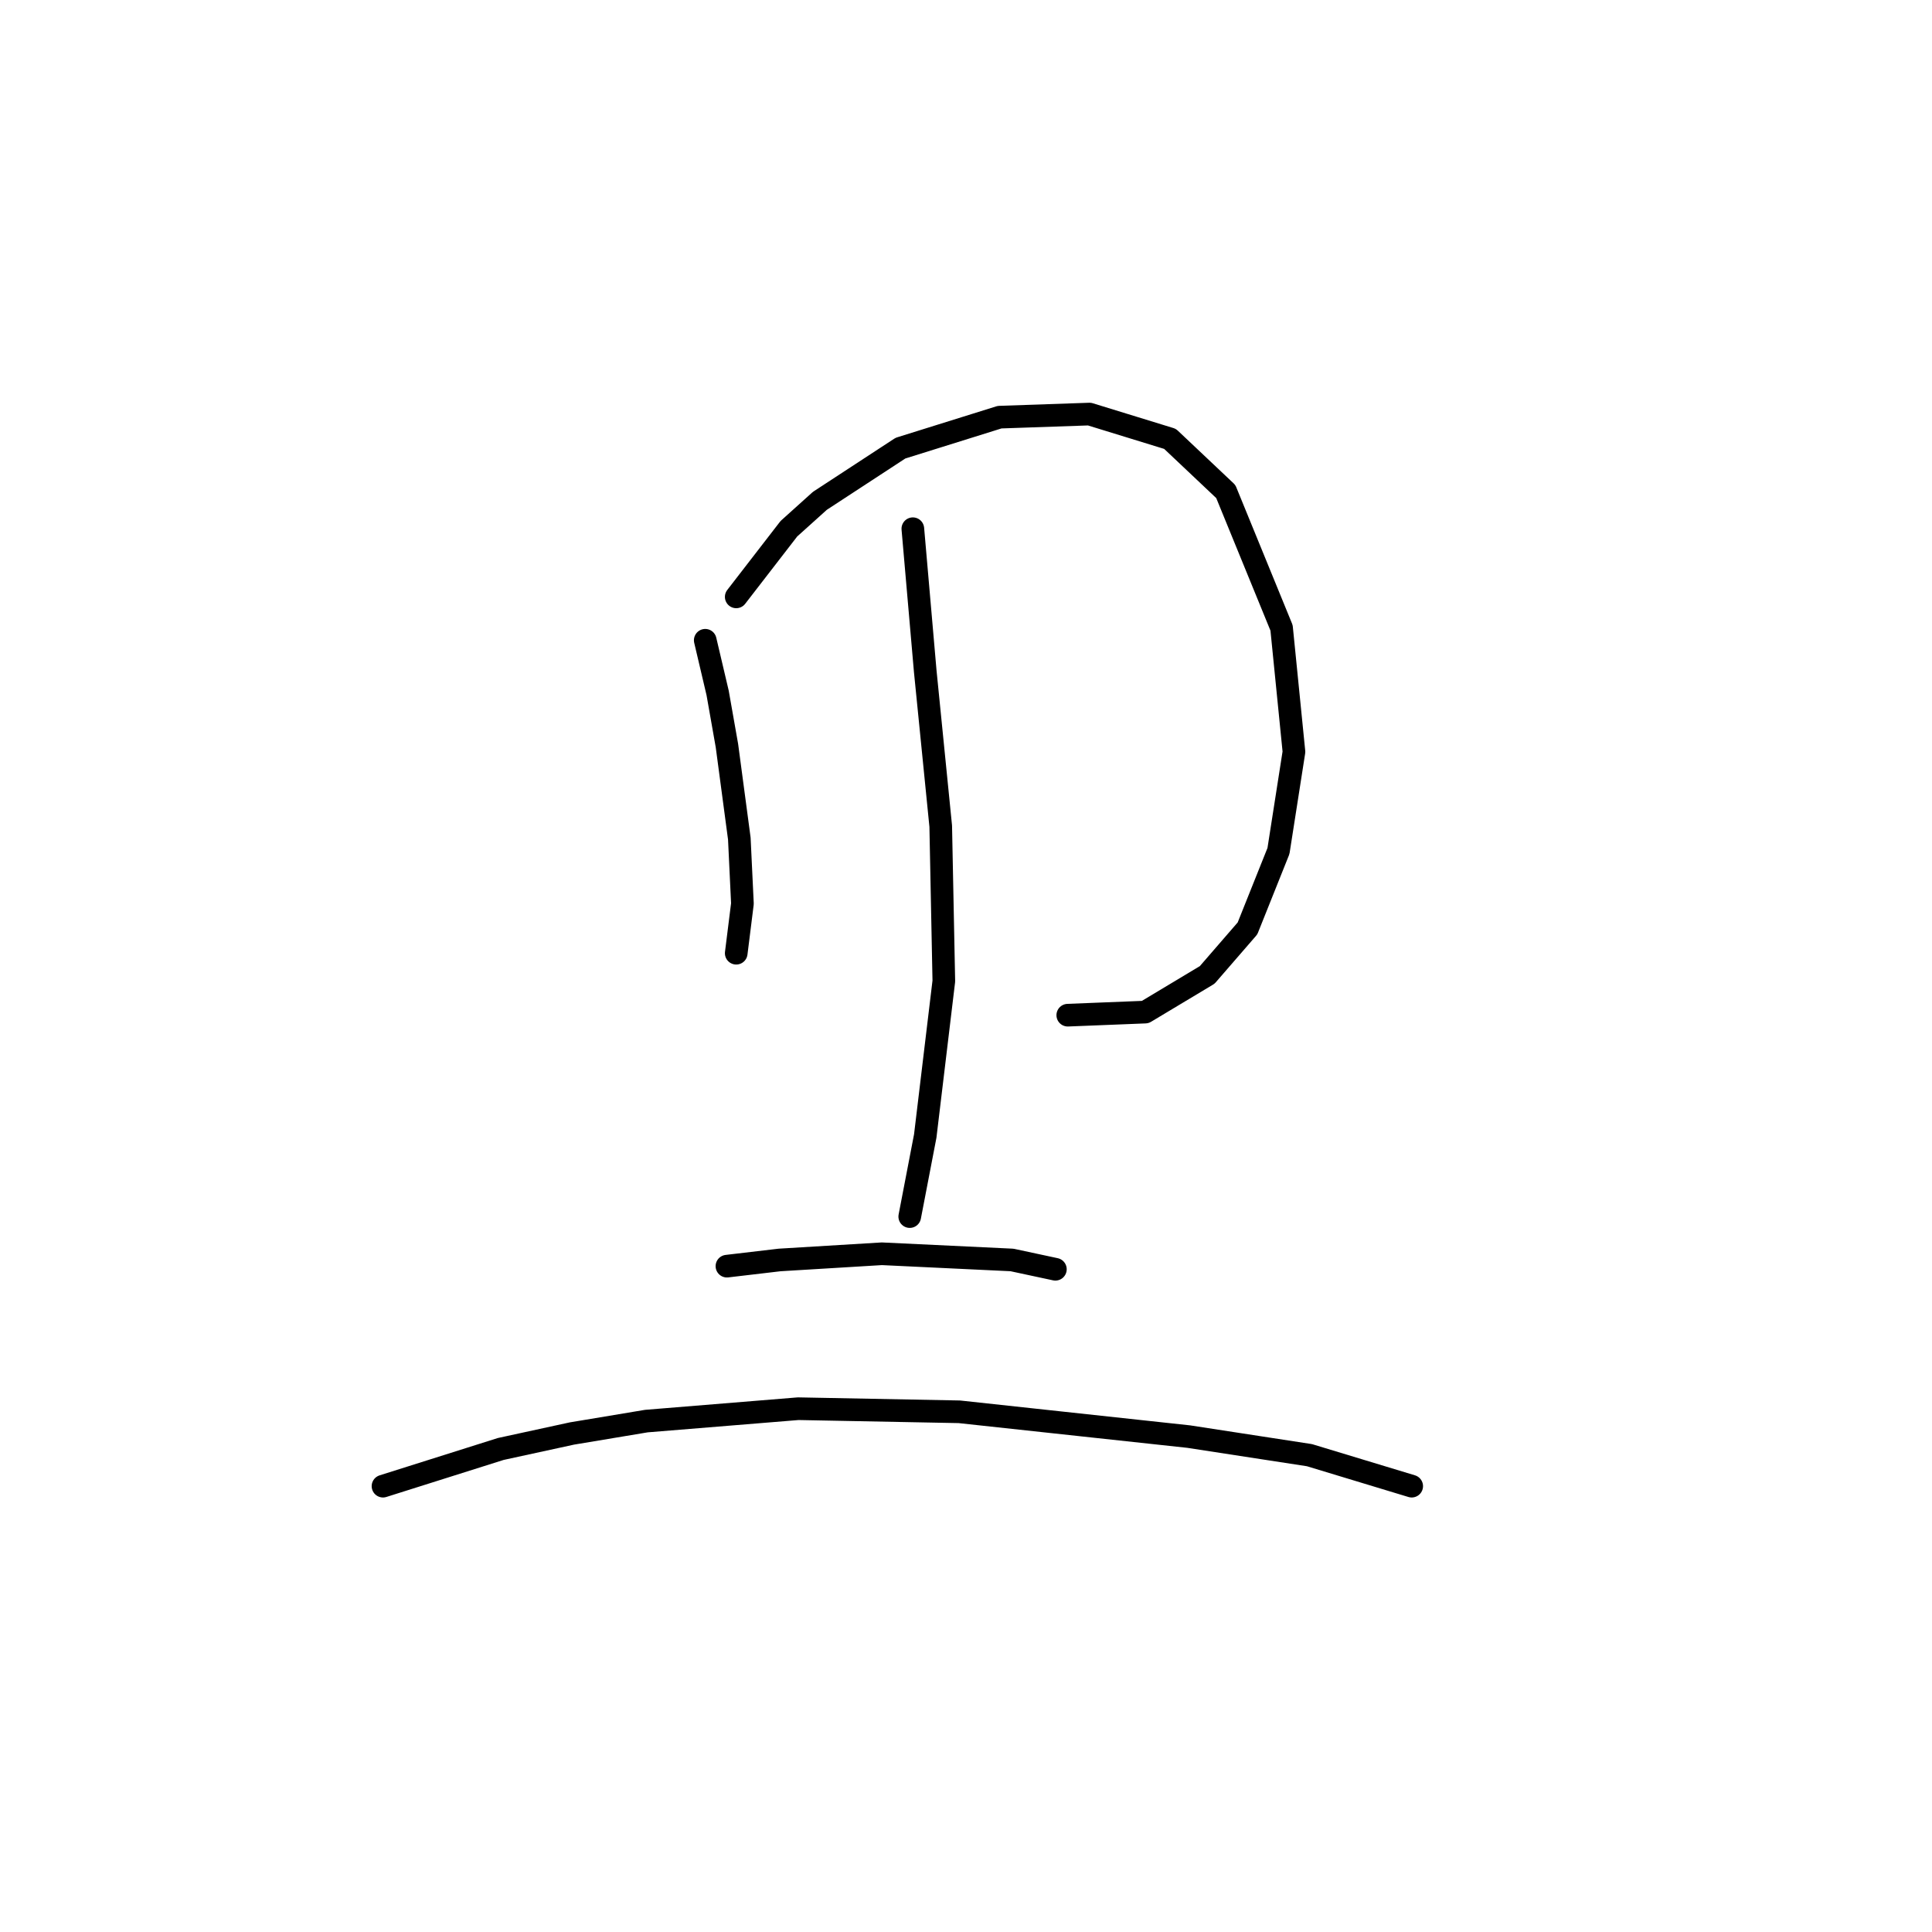 <?xml version="1.0" standalone="no"?>
    <svg width="256" height="256" xmlns="http://www.w3.org/2000/svg" version="1.1">
    <polyline stroke="black" stroke-width="3" stroke-linecap="round" fill="transparent" stroke-linejoin="round" points="93.448 84.838 95.09 91.818 96.322 98.798 97.964 111.115 98.375 119.737 97.554 126.306 97.554 126.306 " />
        <polyline stroke="black" stroke-width="3" stroke-linecap="round" fill="transparent" stroke-linejoin="round" points="97.554 79.09 104.533 70.058 108.639 66.362 119.314 59.383 132.452 55.277 144.359 54.866 155.034 58.151 162.424 65.131 169.814 83.196 171.456 99.619 169.404 112.757 165.298 123.021 159.961 129.18 151.749 134.107 141.485 134.517 141.485 134.517 " />
        <polyline stroke="black" stroke-width="3" stroke-linecap="round" fill="transparent" stroke-linejoin="round" points="120.956 70.058 122.599 88.944 124.651 109.472 125.062 130.001 122.599 150.529 120.546 161.204 120.546 161.204 " />
        <polyline stroke="black" stroke-width="3" stroke-linecap="round" fill="transparent" stroke-linejoin="round" points="96.322 167.773 103.302 166.952 116.851 166.131 134.095 166.952 139.843 168.184 139.843 168.184 " />
        <polyline stroke="black" stroke-width="3" stroke-linecap="round" fill="transparent" stroke-linejoin="round" points="50.749 196.924 66.35 191.997 75.793 189.944 85.647 188.302 105.765 186.66 127.115 187.07 157.497 190.355 173.509 192.818 187.058 196.924 187.058 196.924 " />
        </svg>